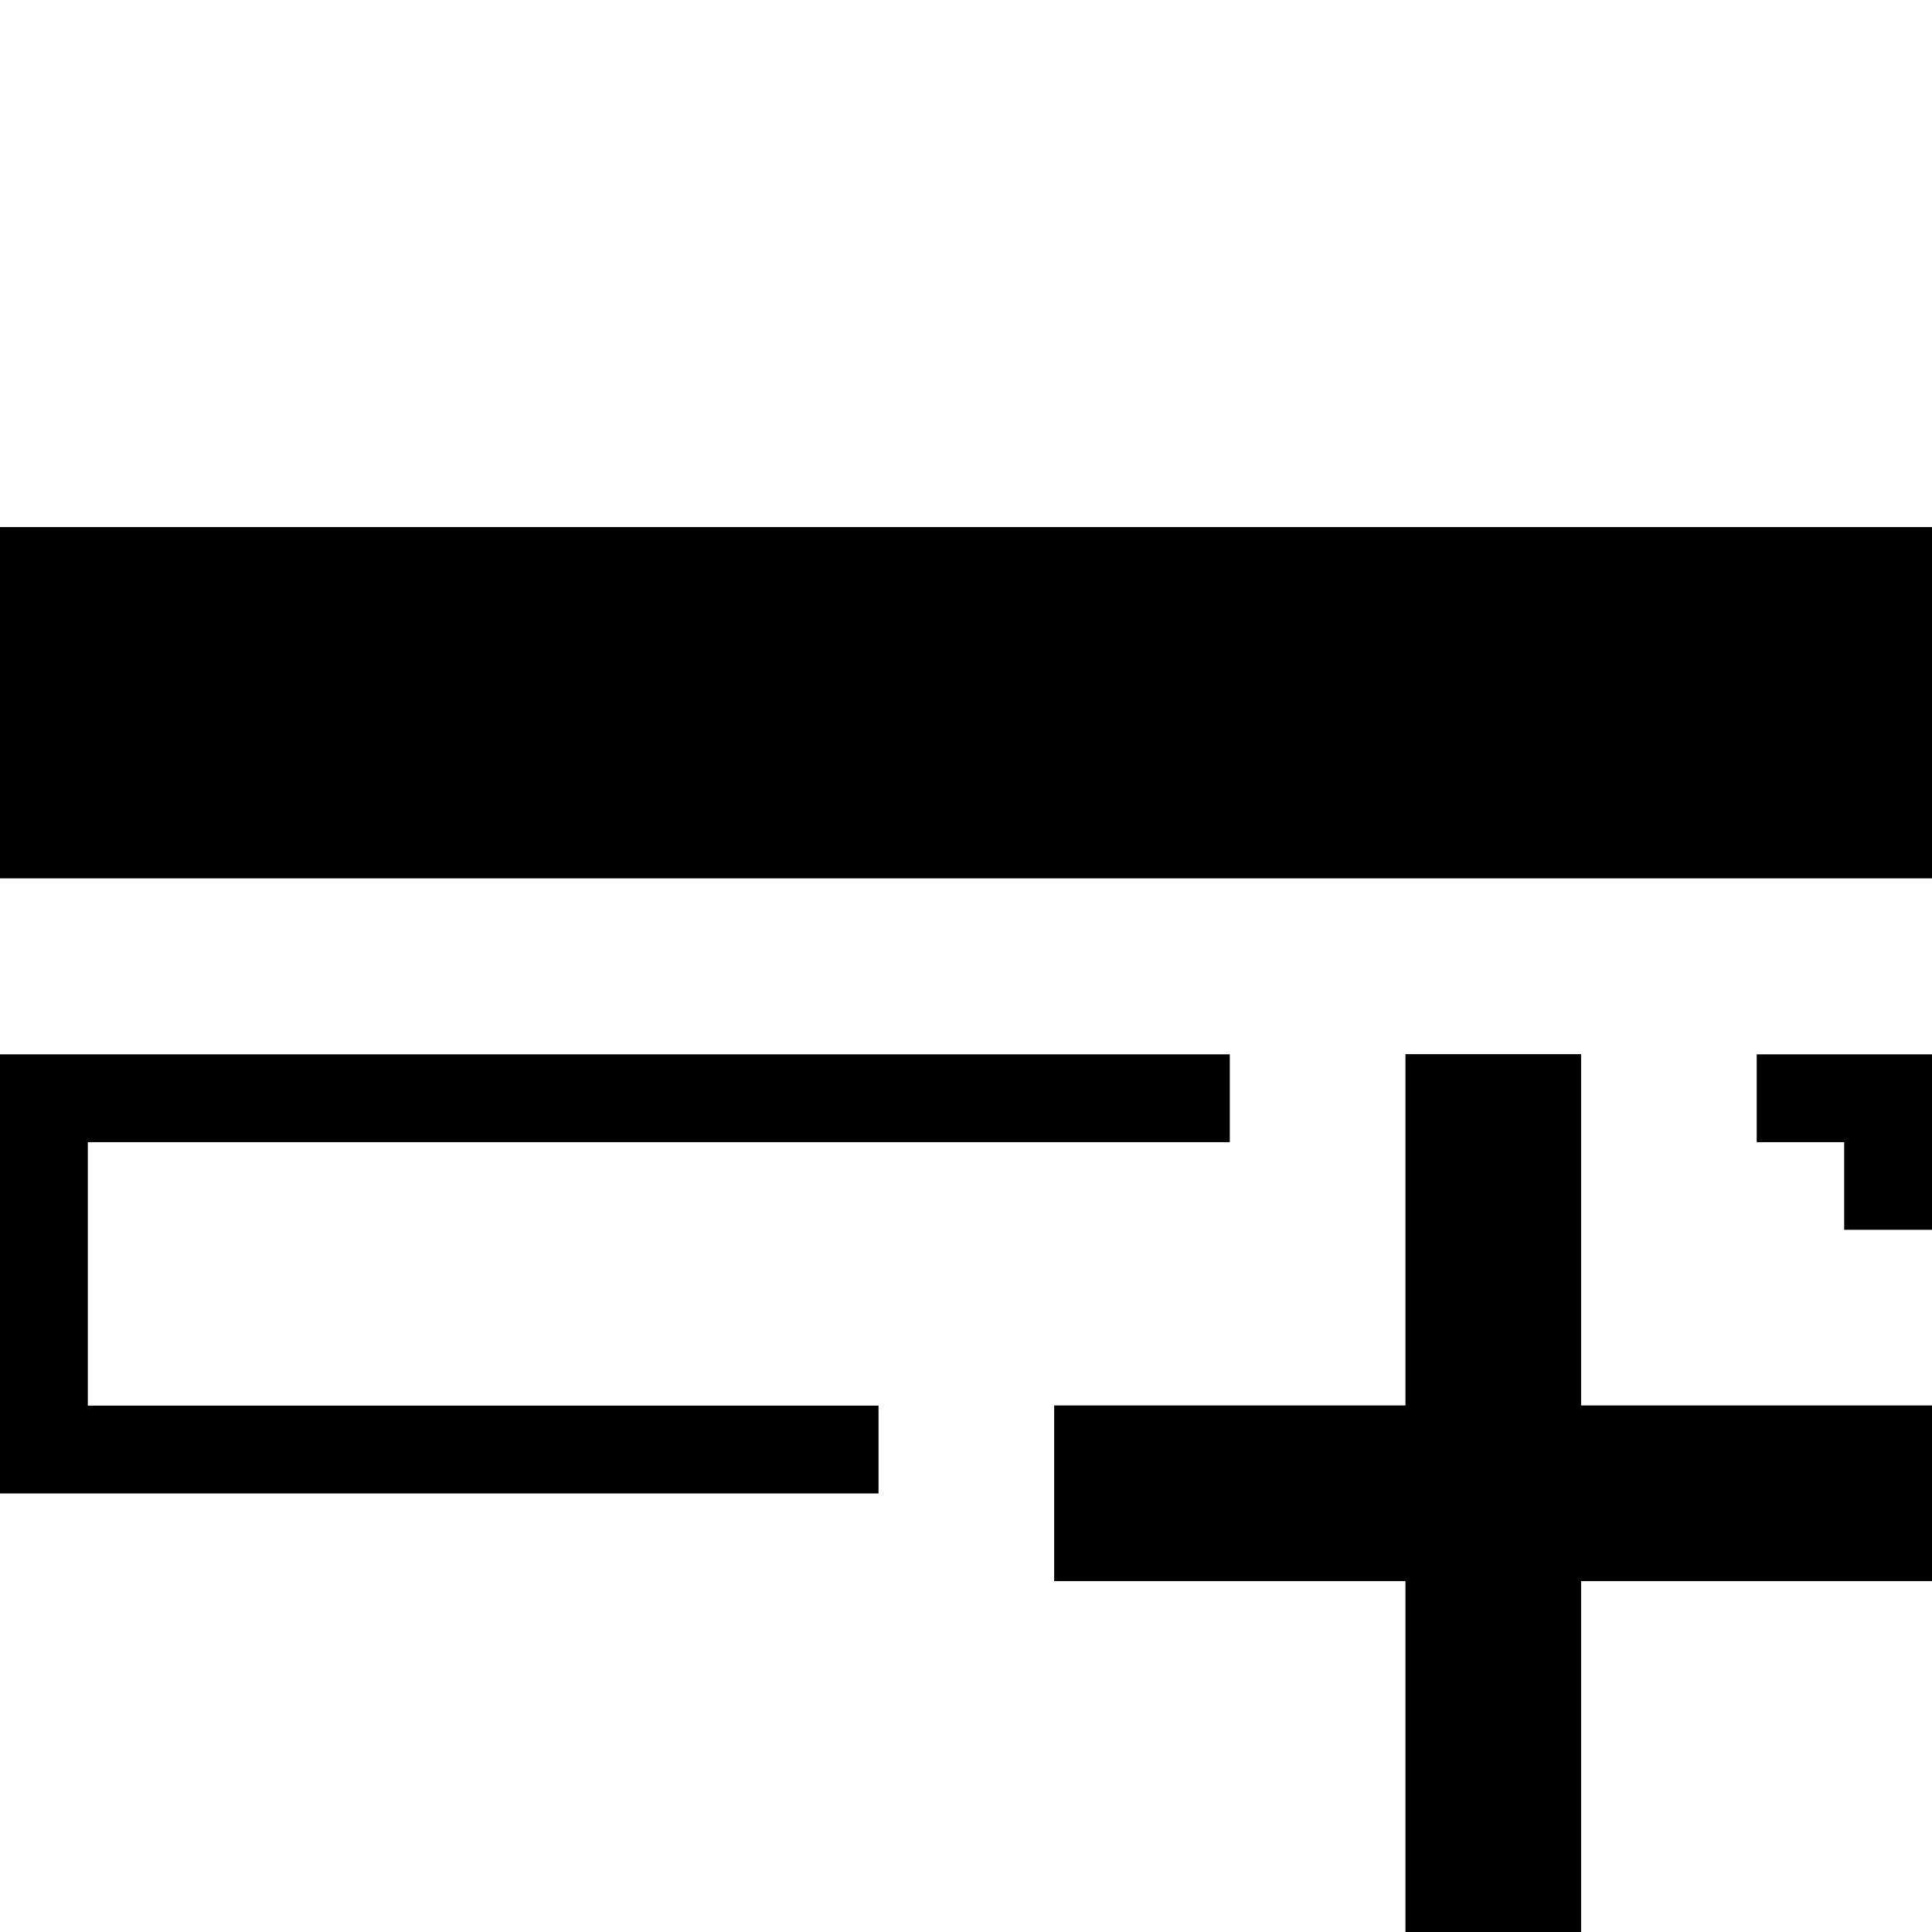 <svg width="22" height="22" version="1.1" viewBox="0 0 22 22" xmlns="http://www.w3.org/2000/svg"><path d="m0 6.002v4h22v-4zm16.004 6.002v4h-4v2h4v4h2v-4h4v-2h-4v-4zm-16.004.002v5h10.004v-1h-9.004v-3h13.004v-1zm20.004 0v1h.996v.998h1v-1.998z"/></svg>